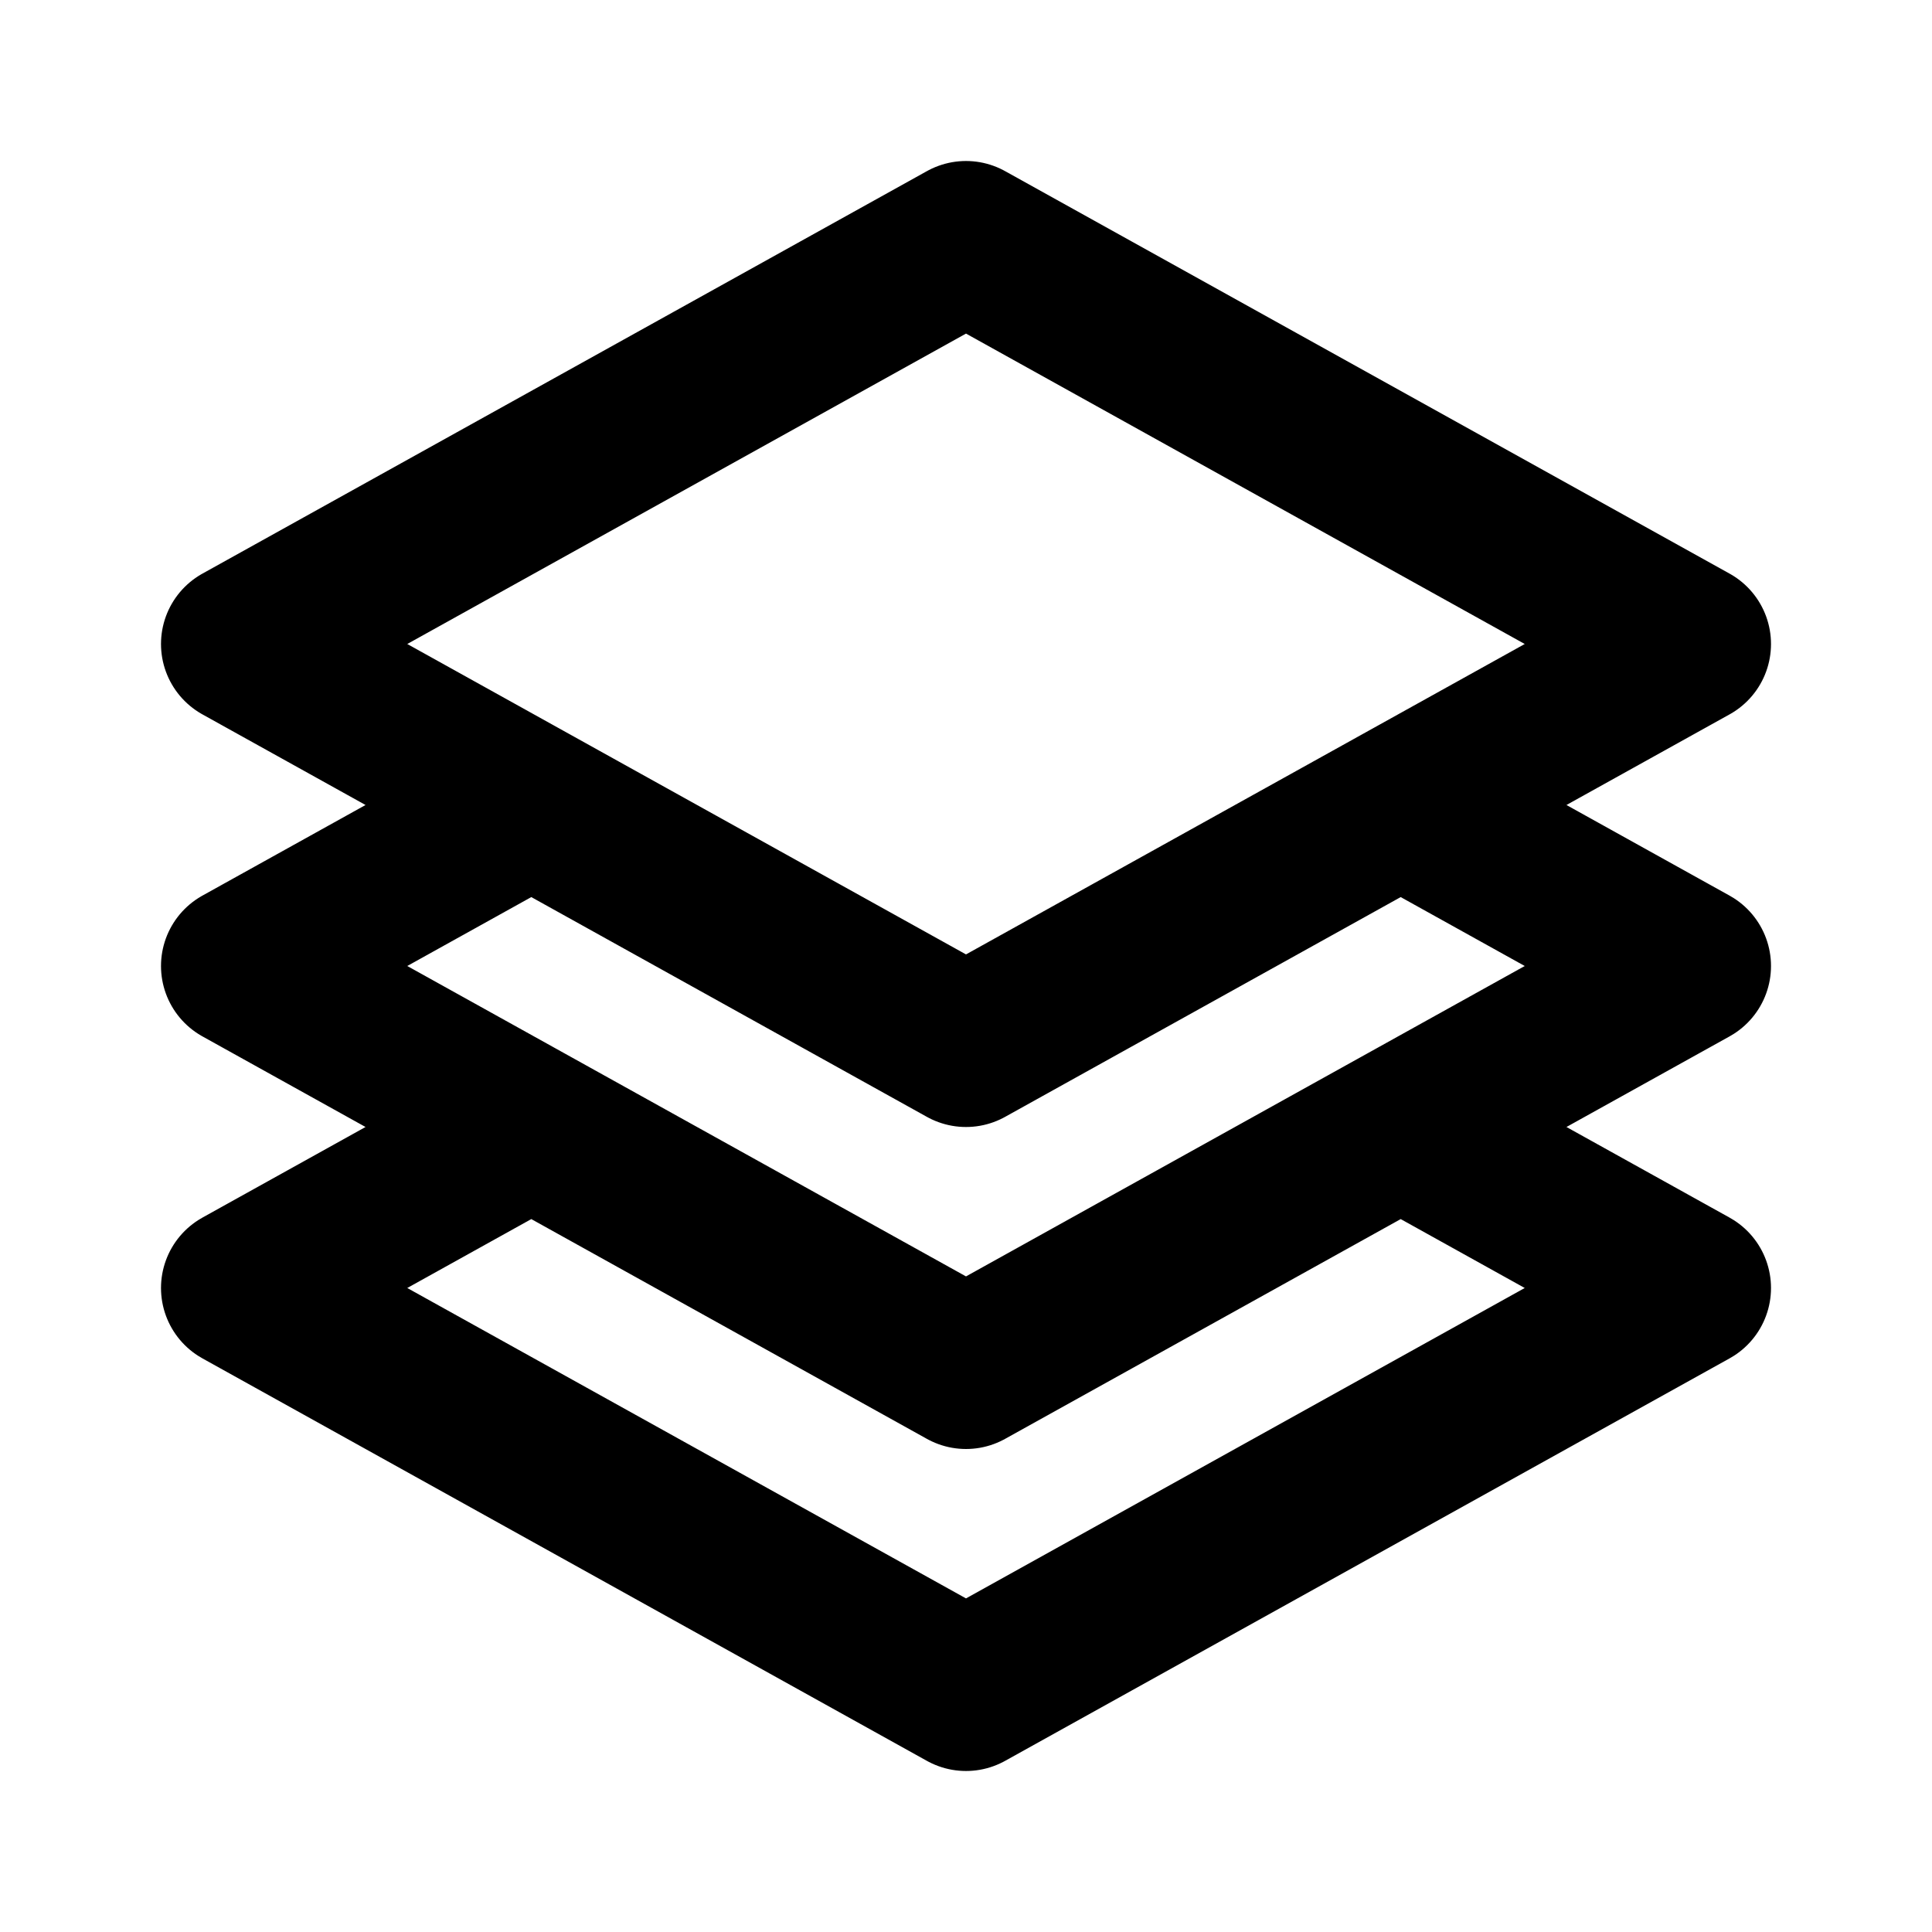 <svg fill="none" height="24" viewBox="0 0 24 24" width="24" xmlns="http://www.w3.org/2000/svg"><path d="m17.4 10 3.6 2-3.6 2m0-4-5.4 3-5.4-3m10.8 0 3.6-2-9-5-9 5 3.6 2m0 0-3.6 2 3.6 2m10.8 0 3.6 2-9 5-9-5 3.6-2m10.8 0-5.4 3-5.4-3" stroke="#000" stroke-linecap="round" stroke-linejoin="round" stroke-width="2"/></svg>